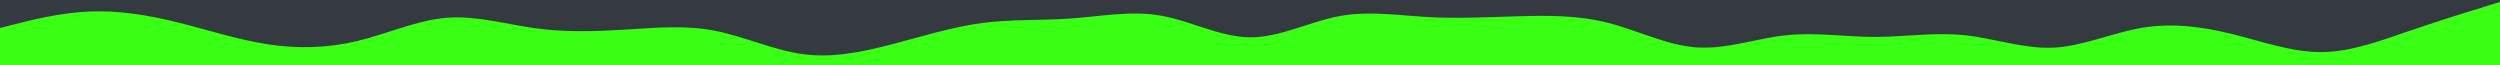<svg id="visual" viewBox="0 0 3840 100" width="3840" height="100" xmlns="http://www.w3.org/2000/svg" xmlns:xlink="http://www.w3.org/1999/xlink" version="1.1"><rect x="0" y="0" width="3840" height="100" fill="#39FF14"></rect><path d="M0 43L22.8 37.2C45.7 31.3 91.3 19.7 137 17.7C182.7 15.7 228.3 23.3 274 34.7C319.7 46 365.3 61 411.2 68C457 75 503 74 548.8 63C594.7 52 640.3 31 686 27.3C731.7 23.7 777.3 37.3 823 43.5C868.7 49.7 914.3 48.3 960 45.5C1005.7 42.7 1051.3 38.3 1097 47C1142.7 55.7 1188.3 77.3 1234 83.3C1279.7 89.3 1325.3 79.7 1371.2 67.7C1417 55.7 1463 41.3 1508.8 35.3C1554.7 29.3 1600.3 31.7 1646 28.3C1691.7 25 1737.3 16 1783 24C1828.7 32 1874.3 57 1920 57.3C1965.7 57.7 2011.3 33.3 2057 24.8C2102.7 16.3 2148.3 23.7 2194 26.2C2239.7 28.7 2285.3 26.3 2331.2 25C2377 23.7 2423 23.3 2468.8 34.8C2514.7 46.3 2560.3 69.7 2606 72.8C2651.7 76 2697.3 59 2743 54.2C2788.7 49.3 2834.3 56.7 2880 56.7C2925.7 56.7 2971.3 49.3 3017 54C3062.7 58.7 3108.3 75.3 3154 73.2C3199.7 71 3245.3 50 3291.2 42.5C3337 35 3383 41 3428.8 52.3C3474.7 63.7 3520.3 80.3 3566 80C3611.7 79.7 3657.3 62.3 3703 46.7C3748.7 31 3794.3 17 3817.2 10L3840 3L3840 0L3817.2 0C3794.3 0 3748.7 0 3703 0C3657.3 0 3611.7 0 3566 0C3520.3 0 3474.7 0 3428.8 0C3383 0 3337 0 3291.2 0C3245.3 0 3199.7 0 3154 0C3108.3 0 3062.7 0 3017 0C2971.3 0 2925.7 0 2880 0C2834.3 0 2788.7 0 2743 0C2697.3 0 2651.7 0 2606 0C2560.3 0 2514.7 0 2468.8 0C2423 0 2377 0 2331.2 0C2285.3 0 2239.7 0 2194 0C2148.3 0 2102.7 0 2057 0C2011.3 0 1965.7 0 1920 0C1874.3 0 1828.7 0 1783 0C1737.3 0 1691.7 0 1646 0C1600.3 0 1554.7 0 1508.8 0C1463 0 1417 0 1371.2 0C1325.3 0 1279.7 0 1234 0C1188.3 0 1142.7 0 1097 0C1051.3 0 1005.7 0 960 0C914.3 0 868.7 0 823 0C777.3 0 731.7 0 686 0C640.3 0 594.7 0 548.8 0C503 0 457 0 411.2 0C365.3 0 319.7 0 274 0C228.3 0 182.7 0 137 0C91.3 0 45.7 0 22.8 0L0 0Z" fill="#343A40" stroke-linecap="round" stroke-linejoin="miter"></path></svg>